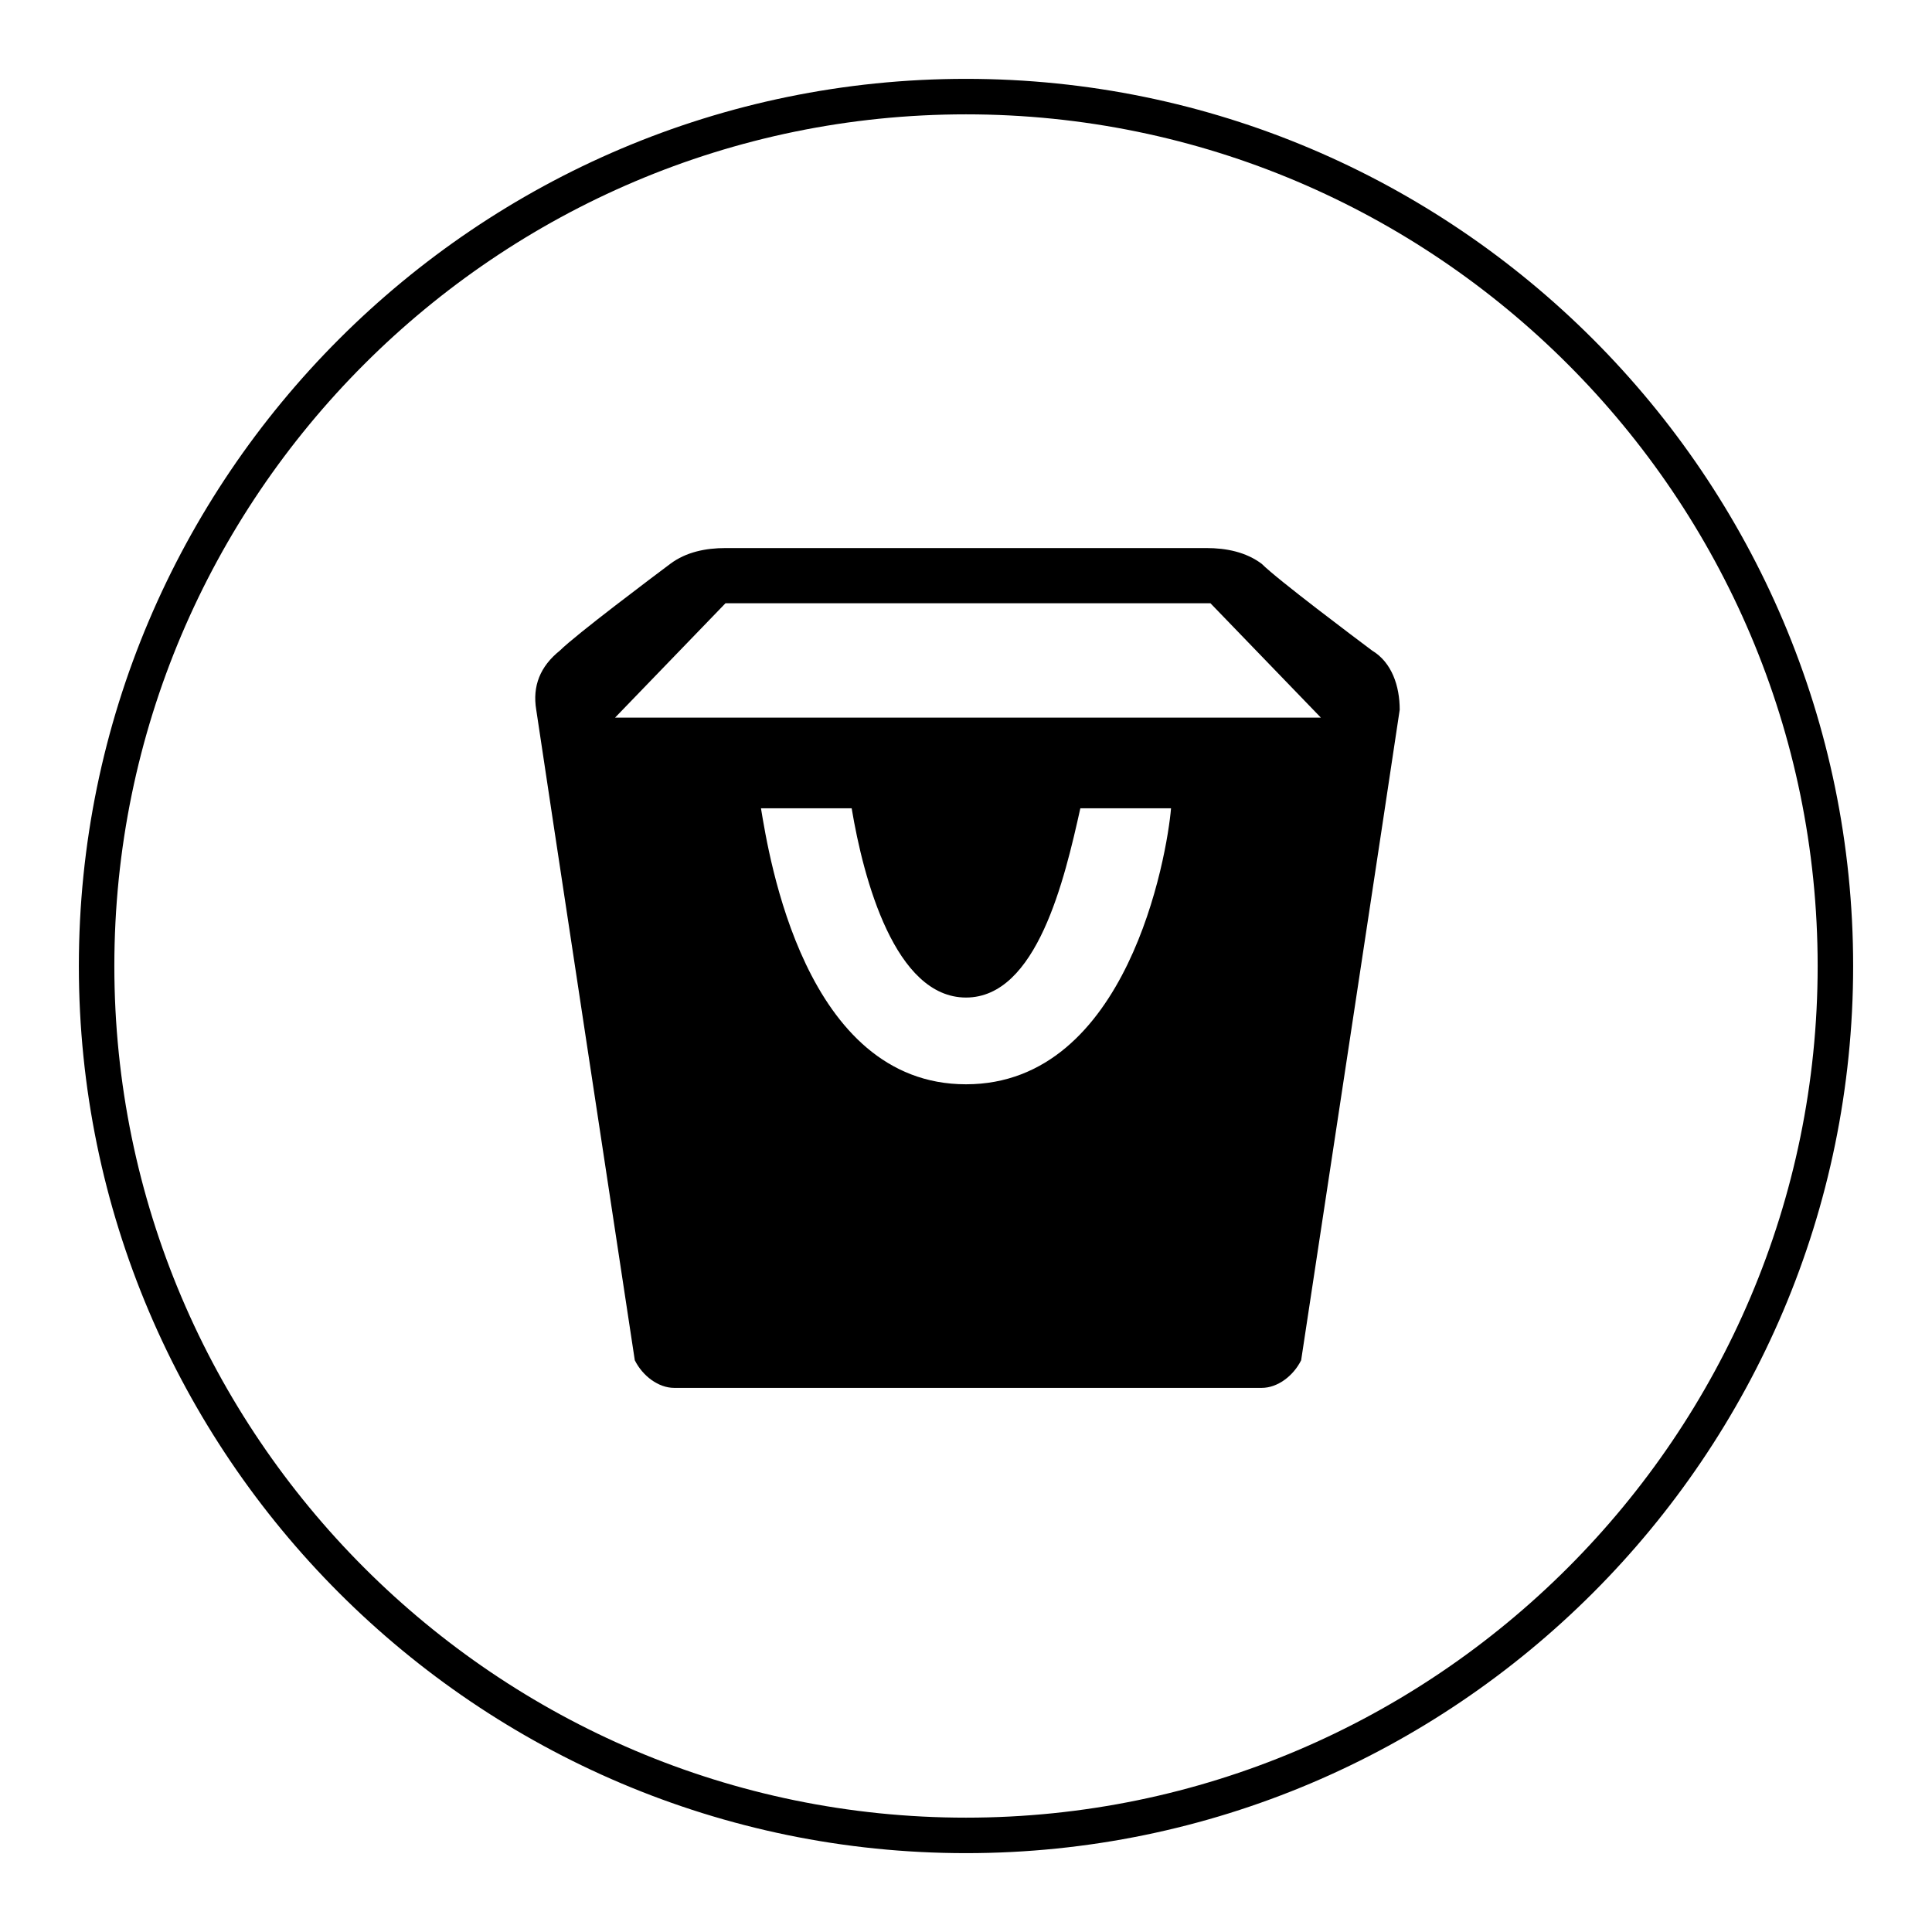 <?xml version="1.0" encoding="utf-8"?>
<!-- Generator: Adobe Illustrator 21.1.0, SVG Export Plug-In . SVG Version: 6.00 Build 0)  -->
<svg version="1.1" id="圖層_1" xmlns="http://www.w3.org/2000/svg" xmlns:xlink="http://www.w3.org/1999/xlink" x="0px" y="0px"
	 viewBox="0 0 49 49" style="enable-background:new 0 0 49 49;" xml:space="preserve">

<title>pay</title>
<g id="圖層_2">
	<g id="圖層_1-2">
		<path class="st0" d="M34.8,16.5c-0.4-0.3-2.4-1.8-2.8-2.2c-0.4-0.3-0.9-0.4-1.4-0.4H18.4c-0.5,0-1,0.1-1.4,0.4
			c-0.4,0.3-2.4,1.8-2.8,2.2c-0.5,0.4-0.7,0.9-0.6,1.5c0.1,0.7,2.5,16.5,2.5,16.5c0.2,0.4,0.6,0.7,1,0.7h14.9c0.4,0,0.8-0.3,1-0.7
			c0,0,2.4-15.8,2.5-16.5C35.5,17.4,35.3,16.8,34.8,16.5z M24.5,27.5c-4.1,0-5-5.8-5.2-7h2.3c0.3,1.8,1.1,4.8,2.9,4.8s2.5-3,2.9-4.8
			h2.3C29.6,21.7,28.6,27.5,24.5,27.5L24.5,27.5z M15.6,18.2l2.8-2.9h12.3l2.8,2.9H15.6z"/>
		<path class="st0" d="M24.5,47C12.1,47,2,36.9,2,24.5S12.1,2,24.5,2S47,12.1,47,24.5C47,36.9,36.9,47,24.5,47z M24.5,2.9
			c-11.9,0-21.6,9.7-21.6,21.6s9.7,21.6,21.6,21.6s21.6-9.7,21.6-21.6C46.1,12.6,36.4,2.9,24.5,2.9z"/>
	</g>
</g>
</svg>
